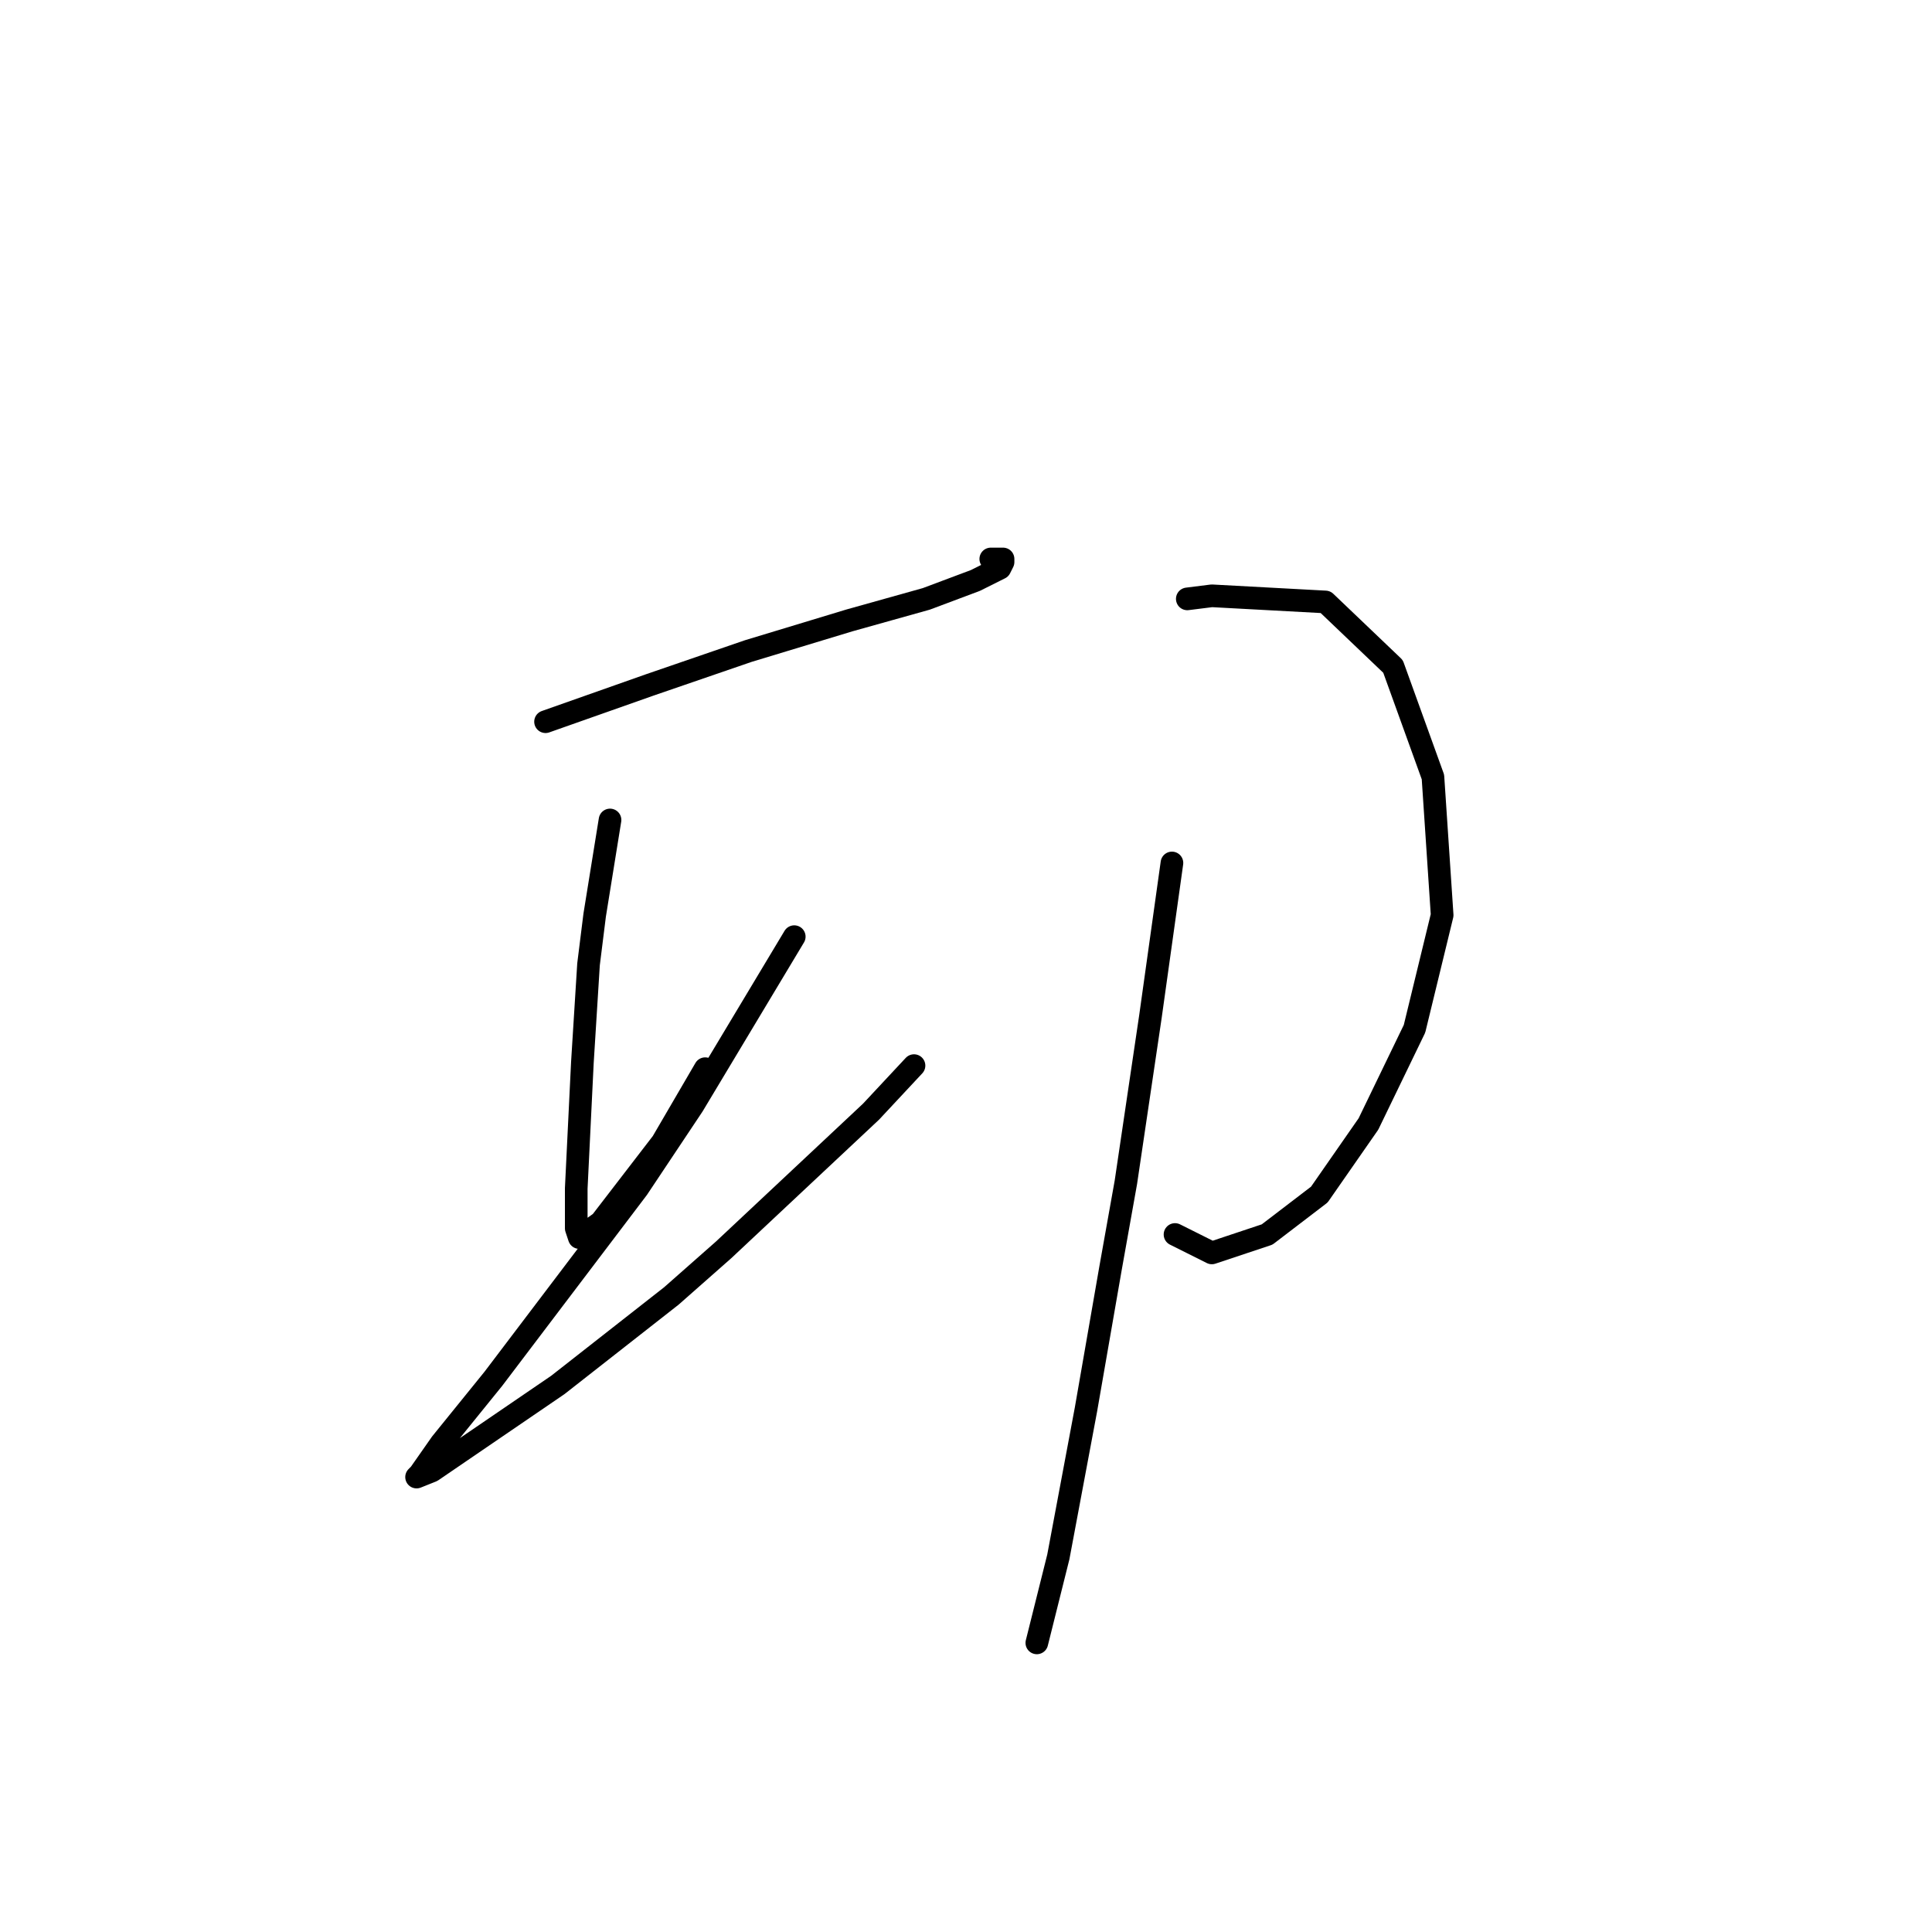<?xml version="1.0" standalone="no"?>
    <svg width="256" height="256" xmlns="http://www.w3.org/2000/svg" version="1.1">
    <polyline stroke="black" stroke-width="3" stroke-linecap="round" fill="transparent" stroke-linejoin="round" points="72.287 95.63 86.12 90.748 99.14 86.272 112.567 82.203 122.738 79.355 129.248 76.914 132.503 75.287 132.91 74.473 132.91 74.066 131.283 74.066 131.283 74.066 " />
        <polyline stroke="black" stroke-width="3" stroke-linecap="round" fill="transparent" stroke-linejoin="round" points="80.831 108.65 78.796 121.263 77.983 127.773 77.169 140.792 76.355 157.474 76.355 162.763 76.762 163.984 79.61 161.95 87.748 151.371 93.444 141.606 93.444 141.606 " />
        <polyline stroke="black" stroke-width="3" stroke-linecap="round" fill="transparent" stroke-linejoin="round" points="105.243 124.111 91.816 146.489 84.493 157.474 65.37 182.7 58.453 191.244 55.605 195.313 55.198 195.72 57.232 194.906 73.914 183.514 88.968 171.714 95.885 165.611 115.415 147.302 121.111 141.199 121.111 141.199 " />
        <polyline stroke="black" stroke-width="3" stroke-linecap="round" fill="transparent" stroke-linejoin="round" points="157.322 79.355 160.577 78.948 175.631 79.762 184.582 88.306 189.872 102.954 191.092 121.263 187.43 136.317 181.327 148.93 174.818 158.288 167.901 163.577 160.577 166.018 155.695 163.577 155.695 163.577 " />
        <polyline stroke="black" stroke-width="3" stroke-linecap="round" fill="transparent" stroke-linejoin="round" points="155.288 114.346 152.44 134.689 149.185 156.66 147.15 168.053 143.895 186.769 140.234 206.298 137.386 217.691 137.386 217.691 " />
        </svg>
